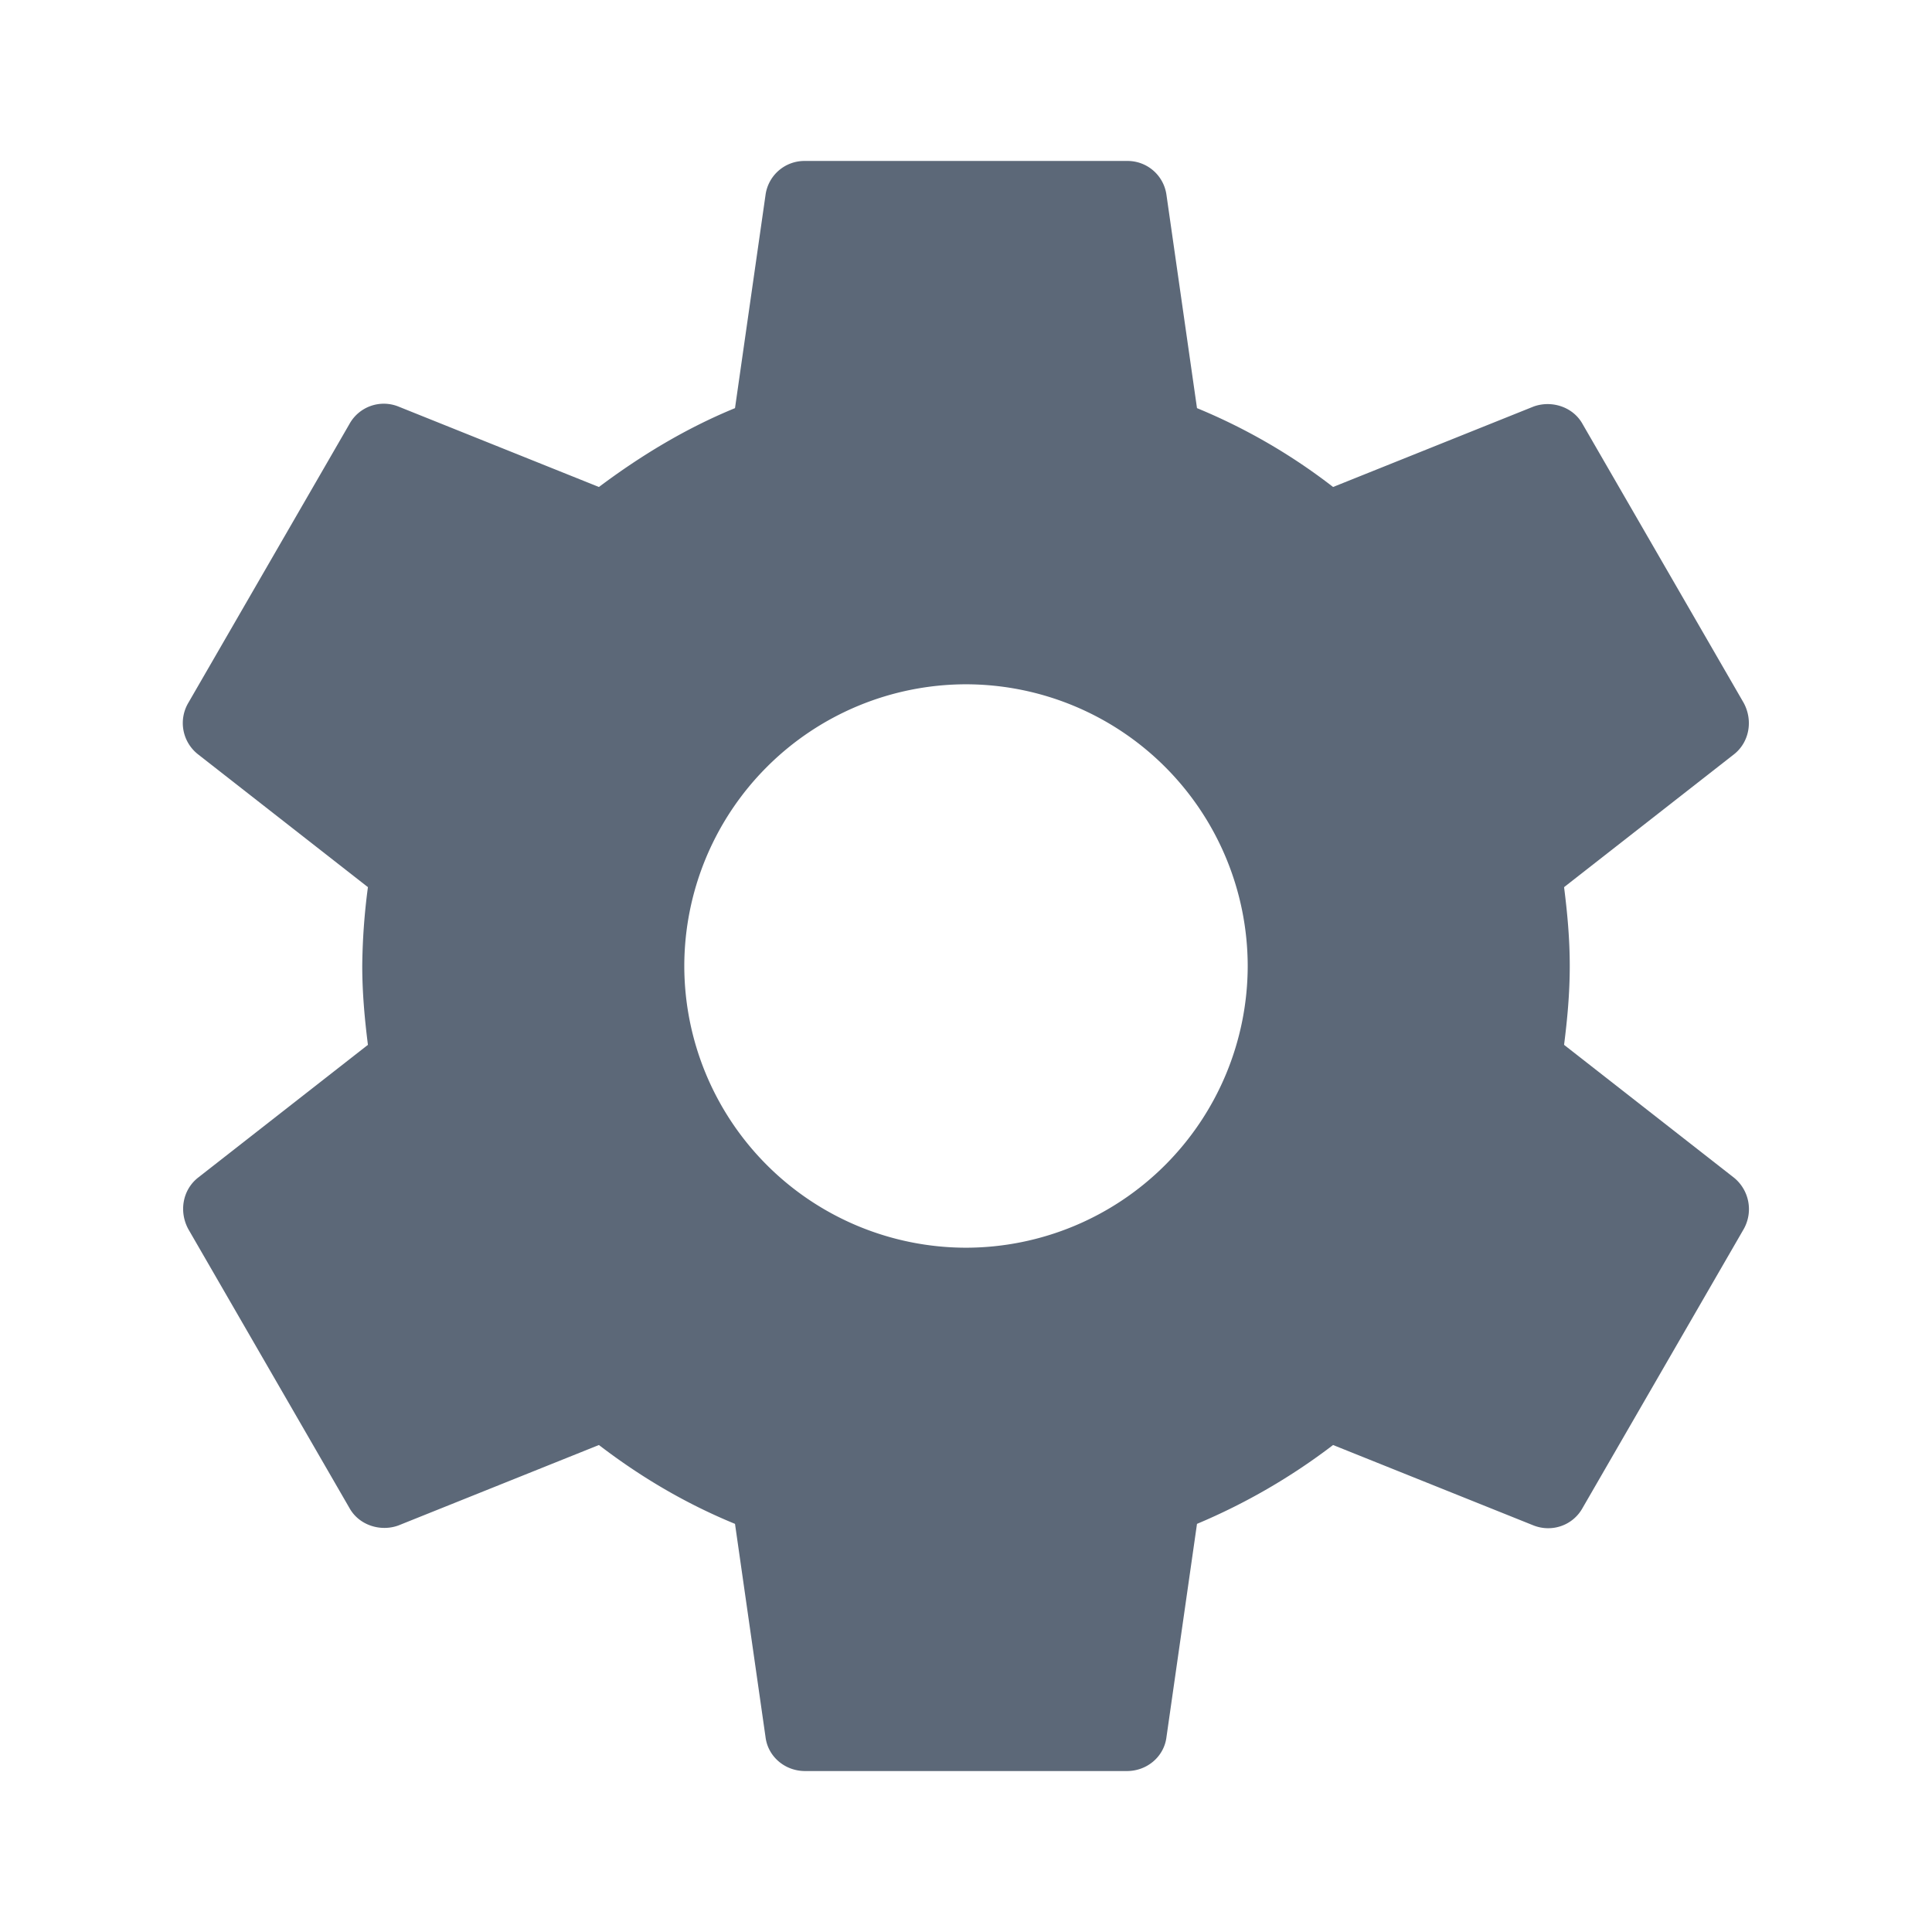 <svg width="16" height="16" viewBox="0 0 16 16" fill="none" xmlns="http://www.w3.org/2000/svg">
    <path d="M12.953 8.653C12.98 8.44 13 8.227 13 8c0-.227-.02-.44-.047-.653l1.407-1.1c.127-.1.16-.28.08-.427l-1.333-2.307c-.08-.146-.26-.2-.407-.146l-1.66.666a4.872 4.872 0 0 0-1.127-.653L9.66 1.613a.325.325 0 0 0-.327-.28H6.667a.325.325 0 0 0-.327.28L6.087 3.38c-.407.167-.78.393-1.127.653L3.3 3.367a.325.325 0 0 0-.407.146L1.56 5.82a.329.329 0 0 0 .08.427l1.407 1.1A5.286 5.286 0 0 0 3 8c0 .22.02.44.047.653l-1.407 1.1c-.127.1-.16.28-.08.427l1.333 2.307c.08.146.26.2.407.146l1.66-.666c.347.266.72.486 1.127.653l.253 1.767c.02.16.16.28.327.28h2.666c.167 0 .307-.12.327-.28l.253-1.767a5.12 5.12 0 0 0 1.127-.653l1.66.666c.153.06.327 0 .407-.146l1.333-2.307a.336.336 0 0 0-.08-.427l-1.407-1.1zM8 10.333A2.336 2.336 0 0 1 5.667 8 2.336 2.336 0 0 1 8 5.667 2.336 2.336 0 0 1 10.333 8 2.336 2.336 0 0 1 8 10.333z" fill="#5C6878"/>
</svg>

